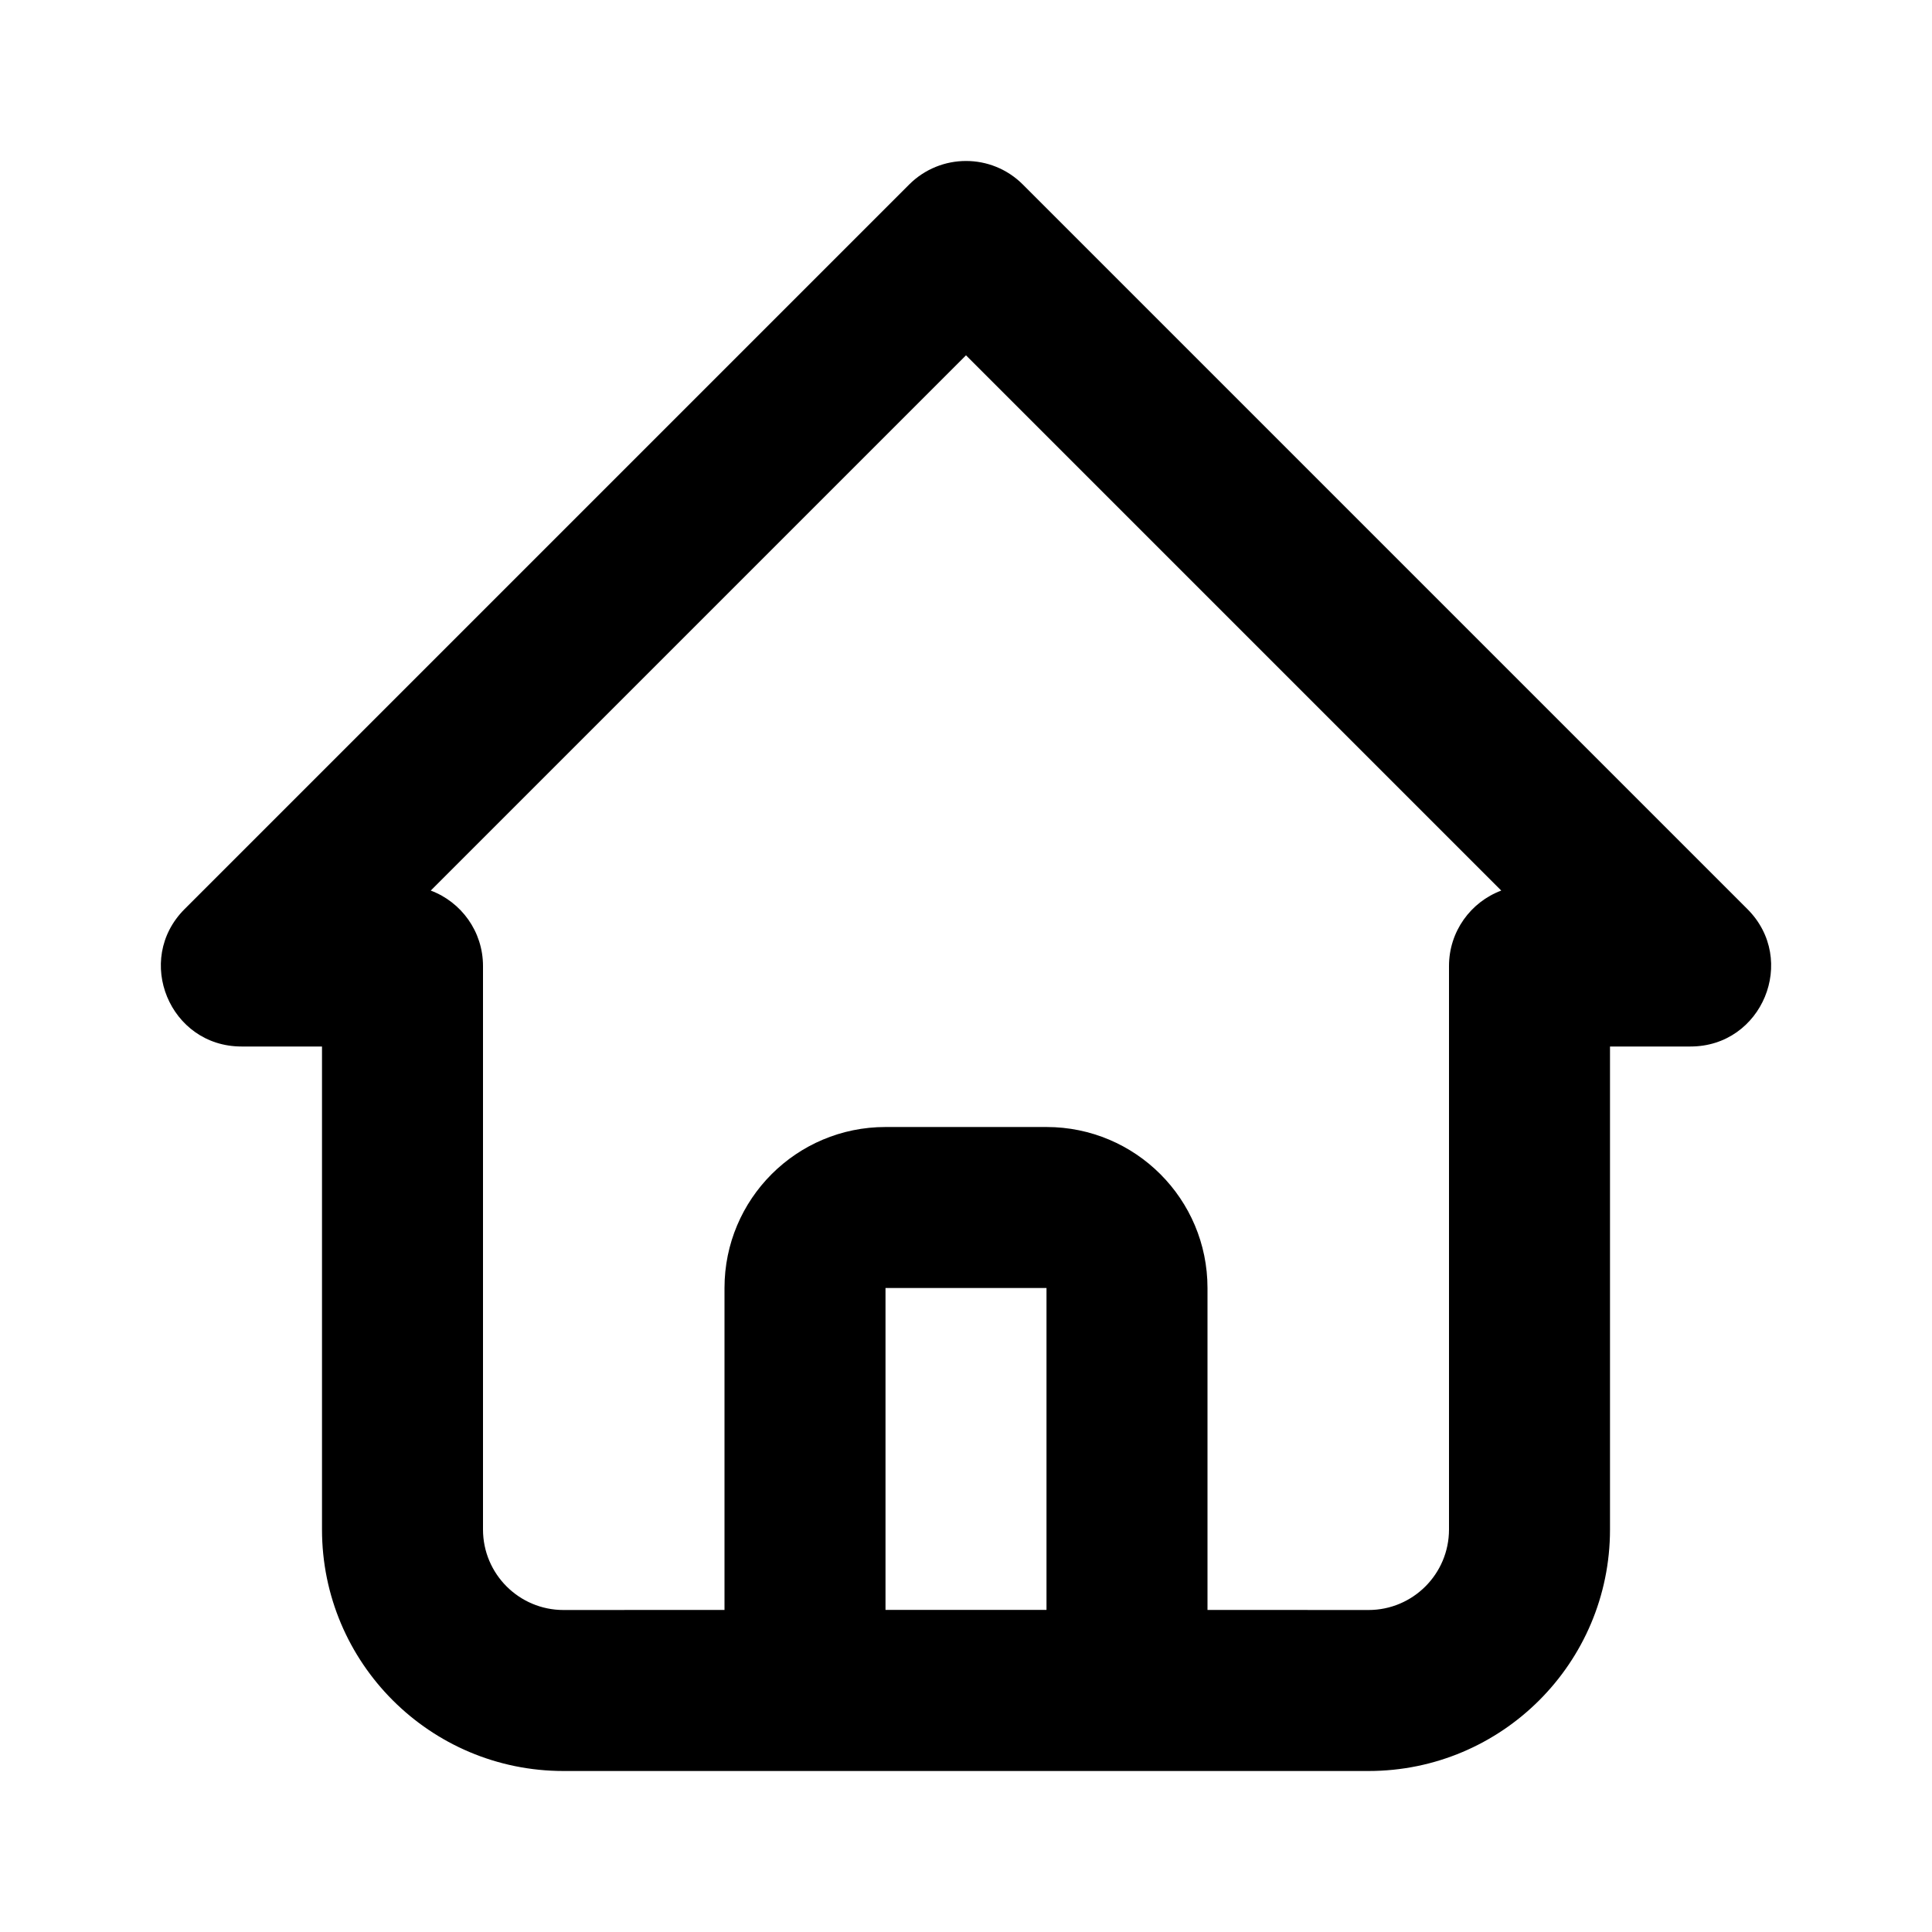 <svg height="24" viewBox="0 0 24 24" width="24" xmlns="http://www.w3.org/2000/svg"><path d="m7 22c-1.657 0-3-1.343-3-3v-6h-1c-.891 0-1.337-1.077-.707-1.707l9-9c.391-.391 1.024-.391 1.414 0l9 9c.63.63.184 1.707-.707 1.707h-1v6c0 1.657-1.343 3-3 3zm5-17.586-6.649 6.649c.379.142.649.508.649.937v7c0 .552.448 1 1 1l2-.001 0-3.999c0-1.105.895-2 2-2h2c1.105 0 2 .895 2 2l-0 3.999 2.0.001c.552 0 1-.448 1-1v-7c0-.429.27-.795.649-.937zm1 11.586h-2v3.999h2z" fill-rule="evenodd"/></svg>